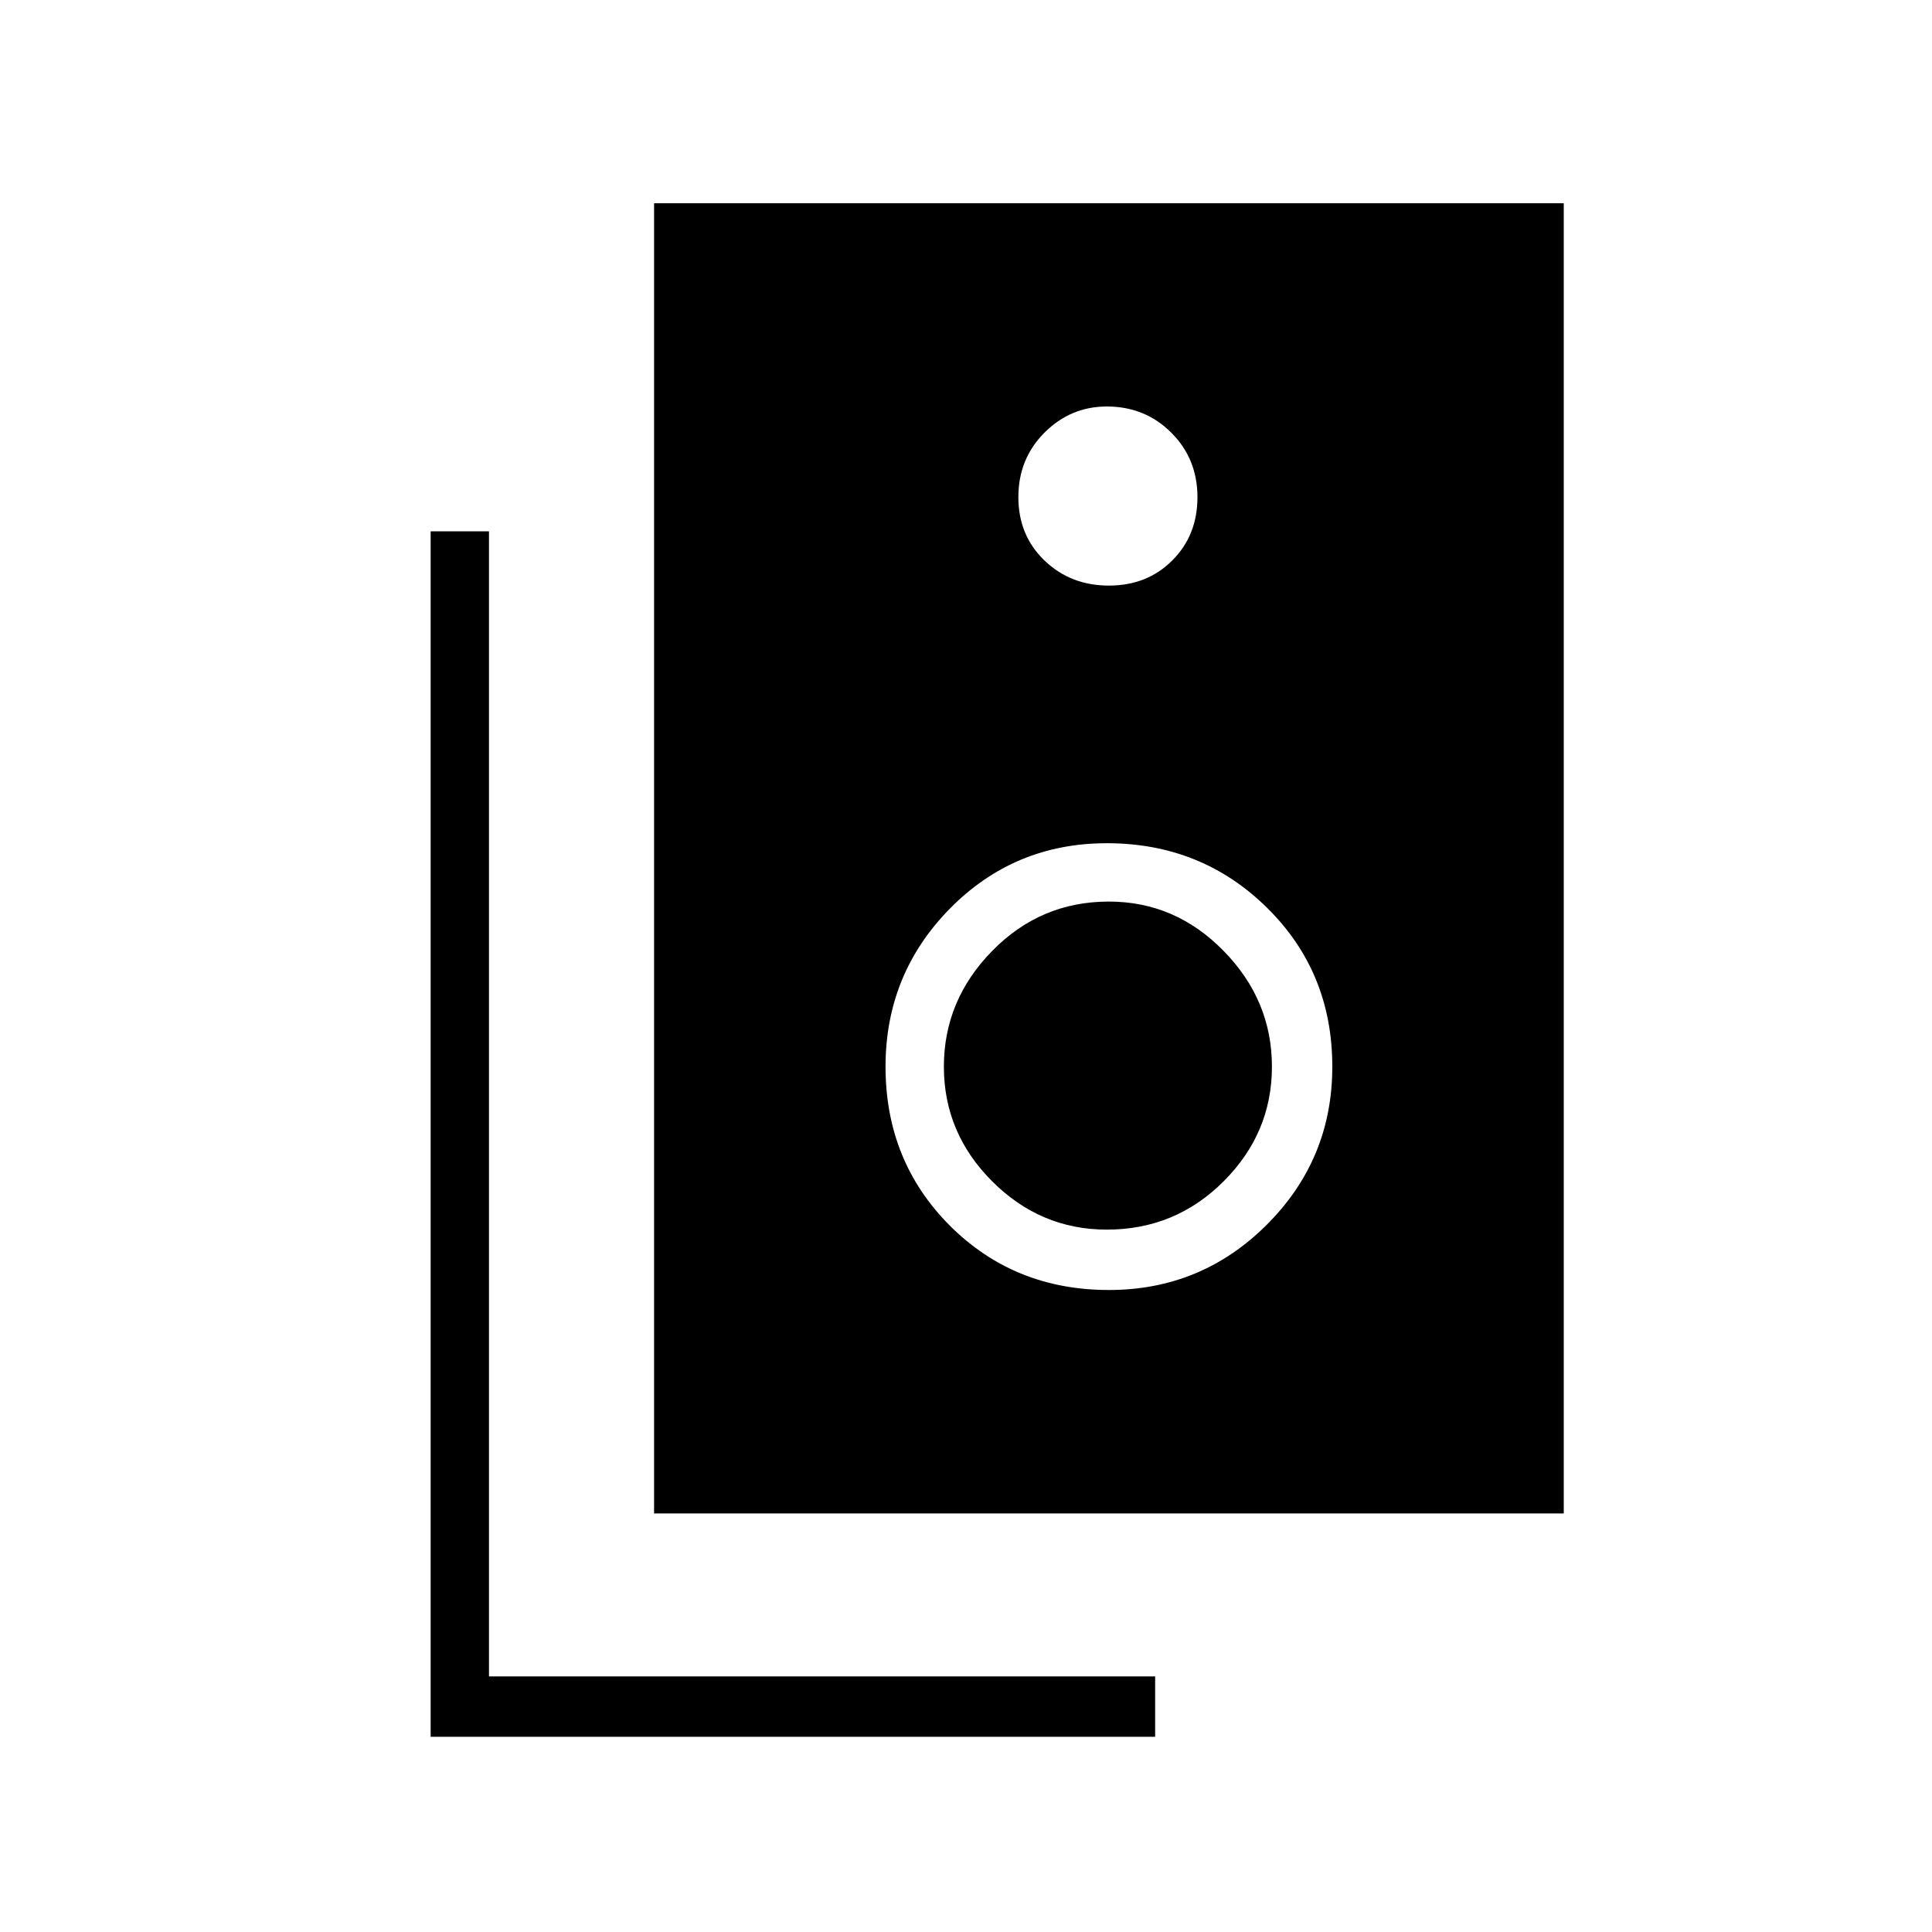 <svg xmlns="http://www.w3.org/2000/svg" height="20" width="20"><path d="M6.771 15.667V2.104h9.417v13.563Zm4.708-9.605q.396 0 .656-.26.261-.26.261-.656t-.271-.667q-.271-.271-.667-.271-.375 0-.646.271-.27.271-.27.667t.27.656q.271.26.667.26Zm0 7.292q.959 0 1.636-.677.677-.677.677-1.635 0-.98-.677-1.646-.677-.667-1.657-.667-.958 0-1.625.677-.666.677-.666 1.636 0 .979.666 1.646.667.666 1.646.666Zm-.021-.625q-.687 0-1.187-.5t-.5-1.187q0-.688.5-1.198.5-.511 1.208-.511.688 0 1.188.511.5.51.5 1.198 0 .687-.5 1.187t-1.209.5Zm.5 5.25h-7.5V5.5h.604v11.854h6.896Z"/></svg>